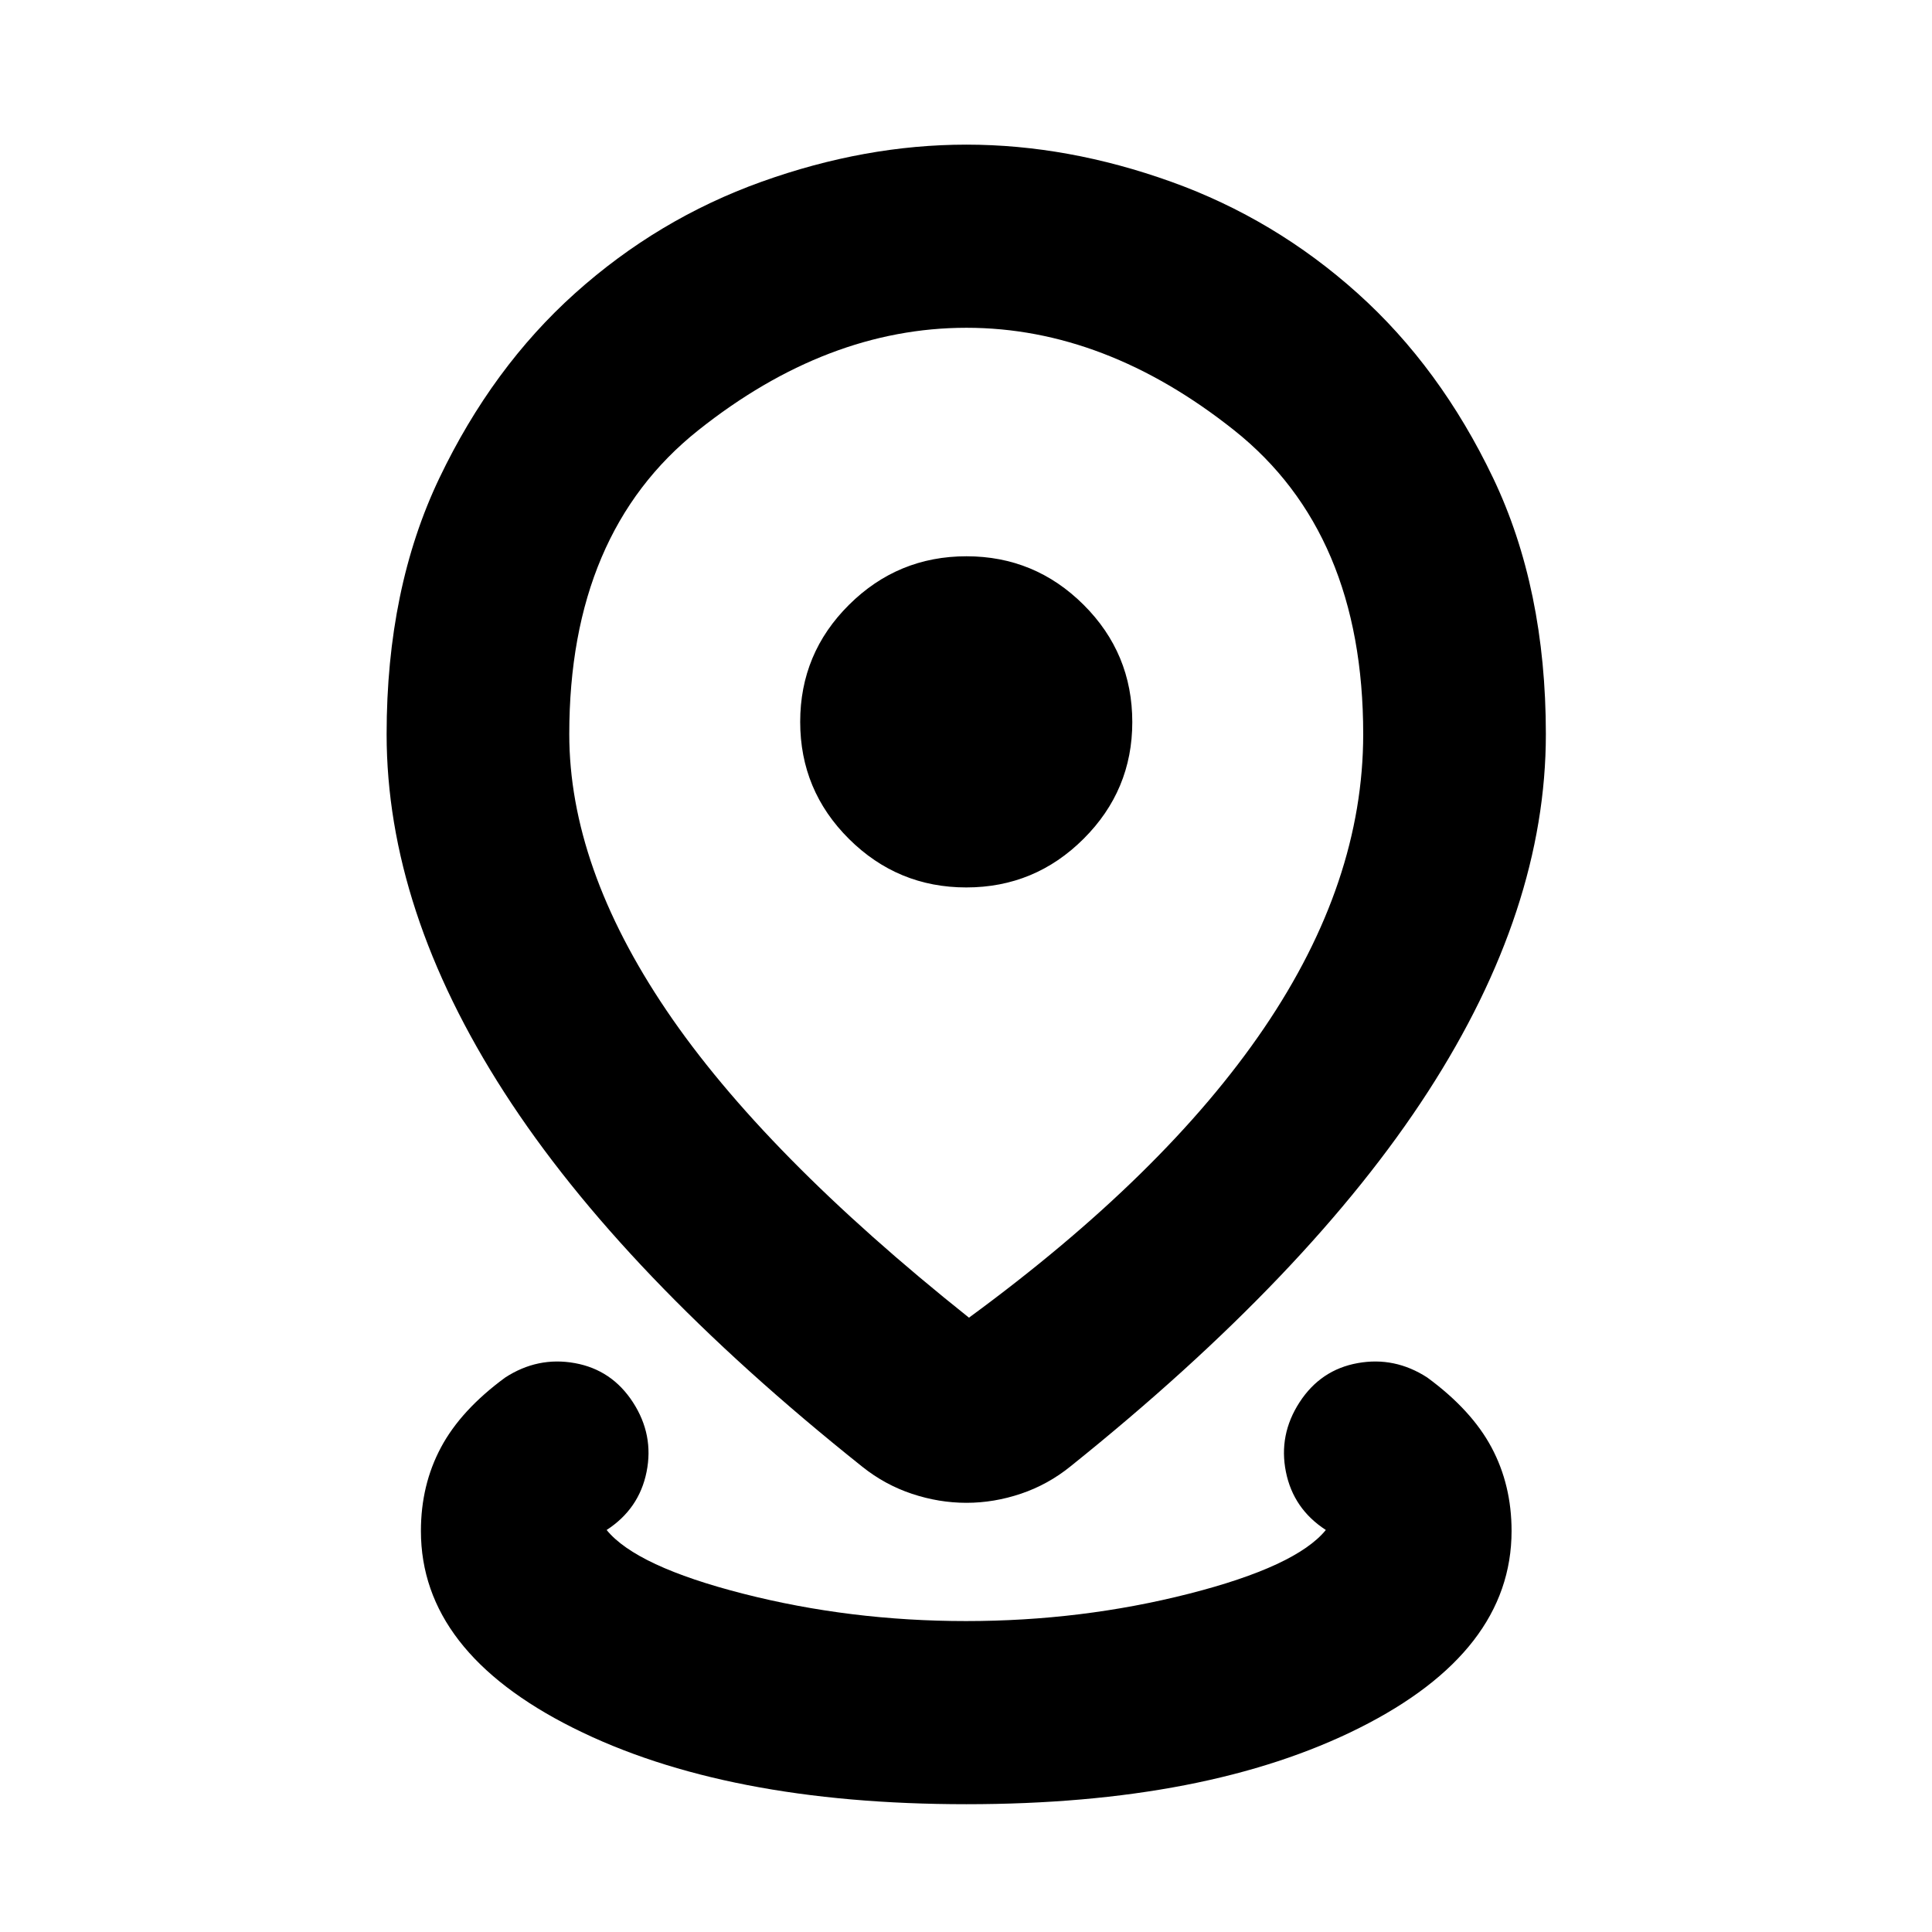 <svg xmlns="http://www.w3.org/2000/svg" height="24" viewBox="0 -960 960 960" width="24"><path d="M480.17-63.5q-119.7 0-195.36-37.91-75.66-37.9-75.66-97.87 0-22.83 9.94-41.46 9.93-18.63 31.95-34.78 16.16-10.48 34.57-7.16 18.41 3.31 28.89 19.46 10.48 16.15 6.78 34.57-3.69 18.41-19.85 28.89 14.72 18.1 67.92 31.68Q422.54-154.5 480-154.5q57.46 0 110.76-13.58 53.3-13.58 68.04-31.68-16.15-10.48-19.84-28.89-3.7-18.42 6.78-34.57t28.89-19.46q18.41-3.32 34.57 7.16 22.02 16.15 31.95 34.78 9.94 18.63 9.94 41.46 0 59.97-75.61 97.87Q599.87-63.5 480.17-63.5Zm1.31-241.76q97.32-71.33 146.61-143.87 49.28-72.54 49.28-146.07 0-99.98-64.07-150.96-64.07-50.97-133.06-50.97-69.28 0-133.33 50.97-64.04 50.98-64.04 150.96 0 65.81 48.28 137.23 48.28 71.43 150.33 152.71Zm-1.24 92q-13.67 0-27.11-4.48-13.43-4.48-24.63-13.43-119.43-95.2-177.91-185.99-58.48-90.79-58.48-178.04 0-72.43 26.24-127.3 26.24-54.87 67.4-91.79 41.16-36.92 92.61-55.38 51.44-18.46 101.83-18.46T582-869.67q51.42 18.46 92.55 55.38 41.13 36.92 67.36 91.79 26.22 54.87 26.22 127.3 0 87.09-58.6 177.72T531.98-231.41q-11.2 9.07-24.63 13.61-13.44 4.54-27.11 4.54Zm-.09-305.78q34.05 0 58.26-24.14 24.22-24.13 24.22-58.02 0-34.19-24.2-58.29t-58.19-24.1q-34.09 0-58.36 24.1-24.27 24.1-24.27 58.17 0 34.08 24.24 58.18 24.25 24.1 58.3 24.1Zm.09-82.16Z"/></svg>